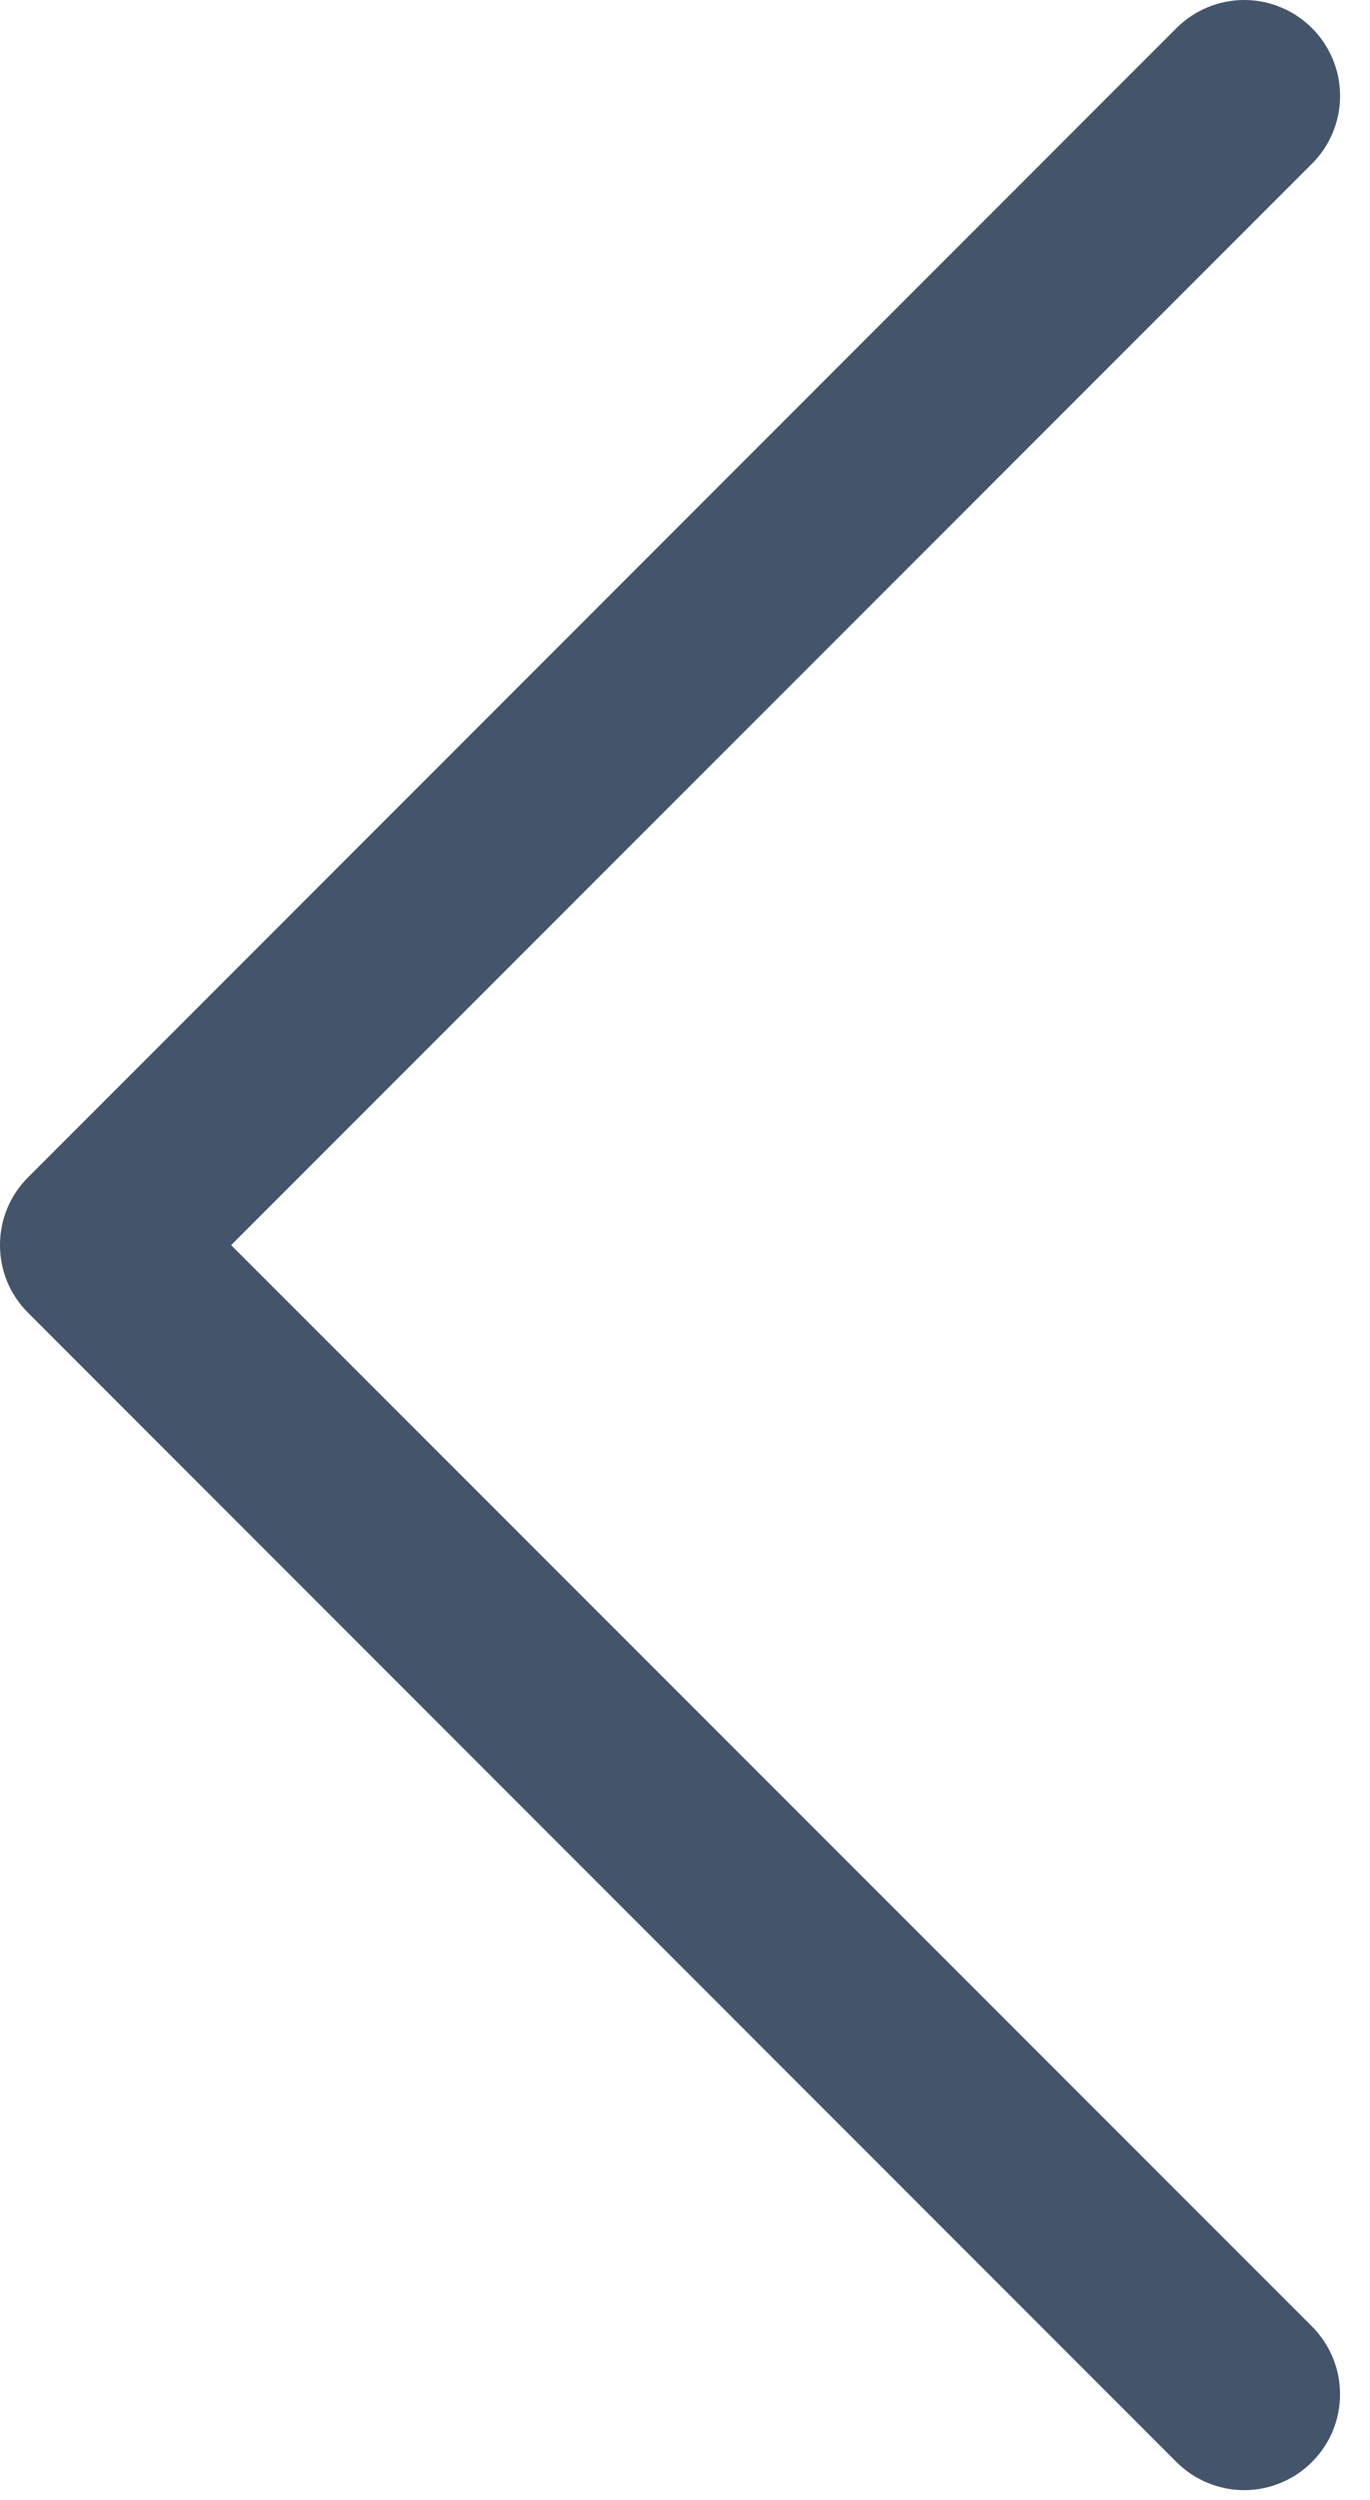 <svg width="17" height="31" viewBox="0 0 17 31" fill="none" xmlns="http://www.w3.org/2000/svg">
<path fill-rule="evenodd" clip-rule="evenodd" d="M16.28 0.349C16.391 0.459 16.478 0.59 16.538 0.734C16.598 0.879 16.629 1.033 16.629 1.19C16.629 1.346 16.598 1.5 16.538 1.645C16.478 1.789 16.391 1.92 16.28 2.03L2.868 15.44L16.28 28.849C16.39 28.959 16.478 29.09 16.538 29.235C16.598 29.379 16.628 29.534 16.628 29.69C16.628 29.846 16.598 30 16.538 30.145C16.478 30.289 16.39 30.42 16.28 30.53C16.17 30.641 16.039 30.728 15.894 30.788C15.75 30.848 15.595 30.879 15.439 30.879C15.283 30.879 15.129 30.848 14.984 30.788C14.84 30.728 14.709 30.641 14.598 30.53L0.349 16.28C0.238 16.17 0.15 16.039 0.09 15.895C0.03 15.751 -0 15.596 -0 15.44C-0 15.283 0.03 15.129 0.09 14.985C0.15 14.84 0.238 14.709 0.349 14.599L14.598 0.349C14.709 0.238 14.84 0.151 14.984 0.091C15.128 0.031 15.283 1.60487e-08 15.439 1.41861e-08C15.595 1.23235e-08 15.75 0.031 15.894 0.091C16.039 0.151 16.17 0.238 16.28 0.349Z" fill="#44546A"/>
</svg>
